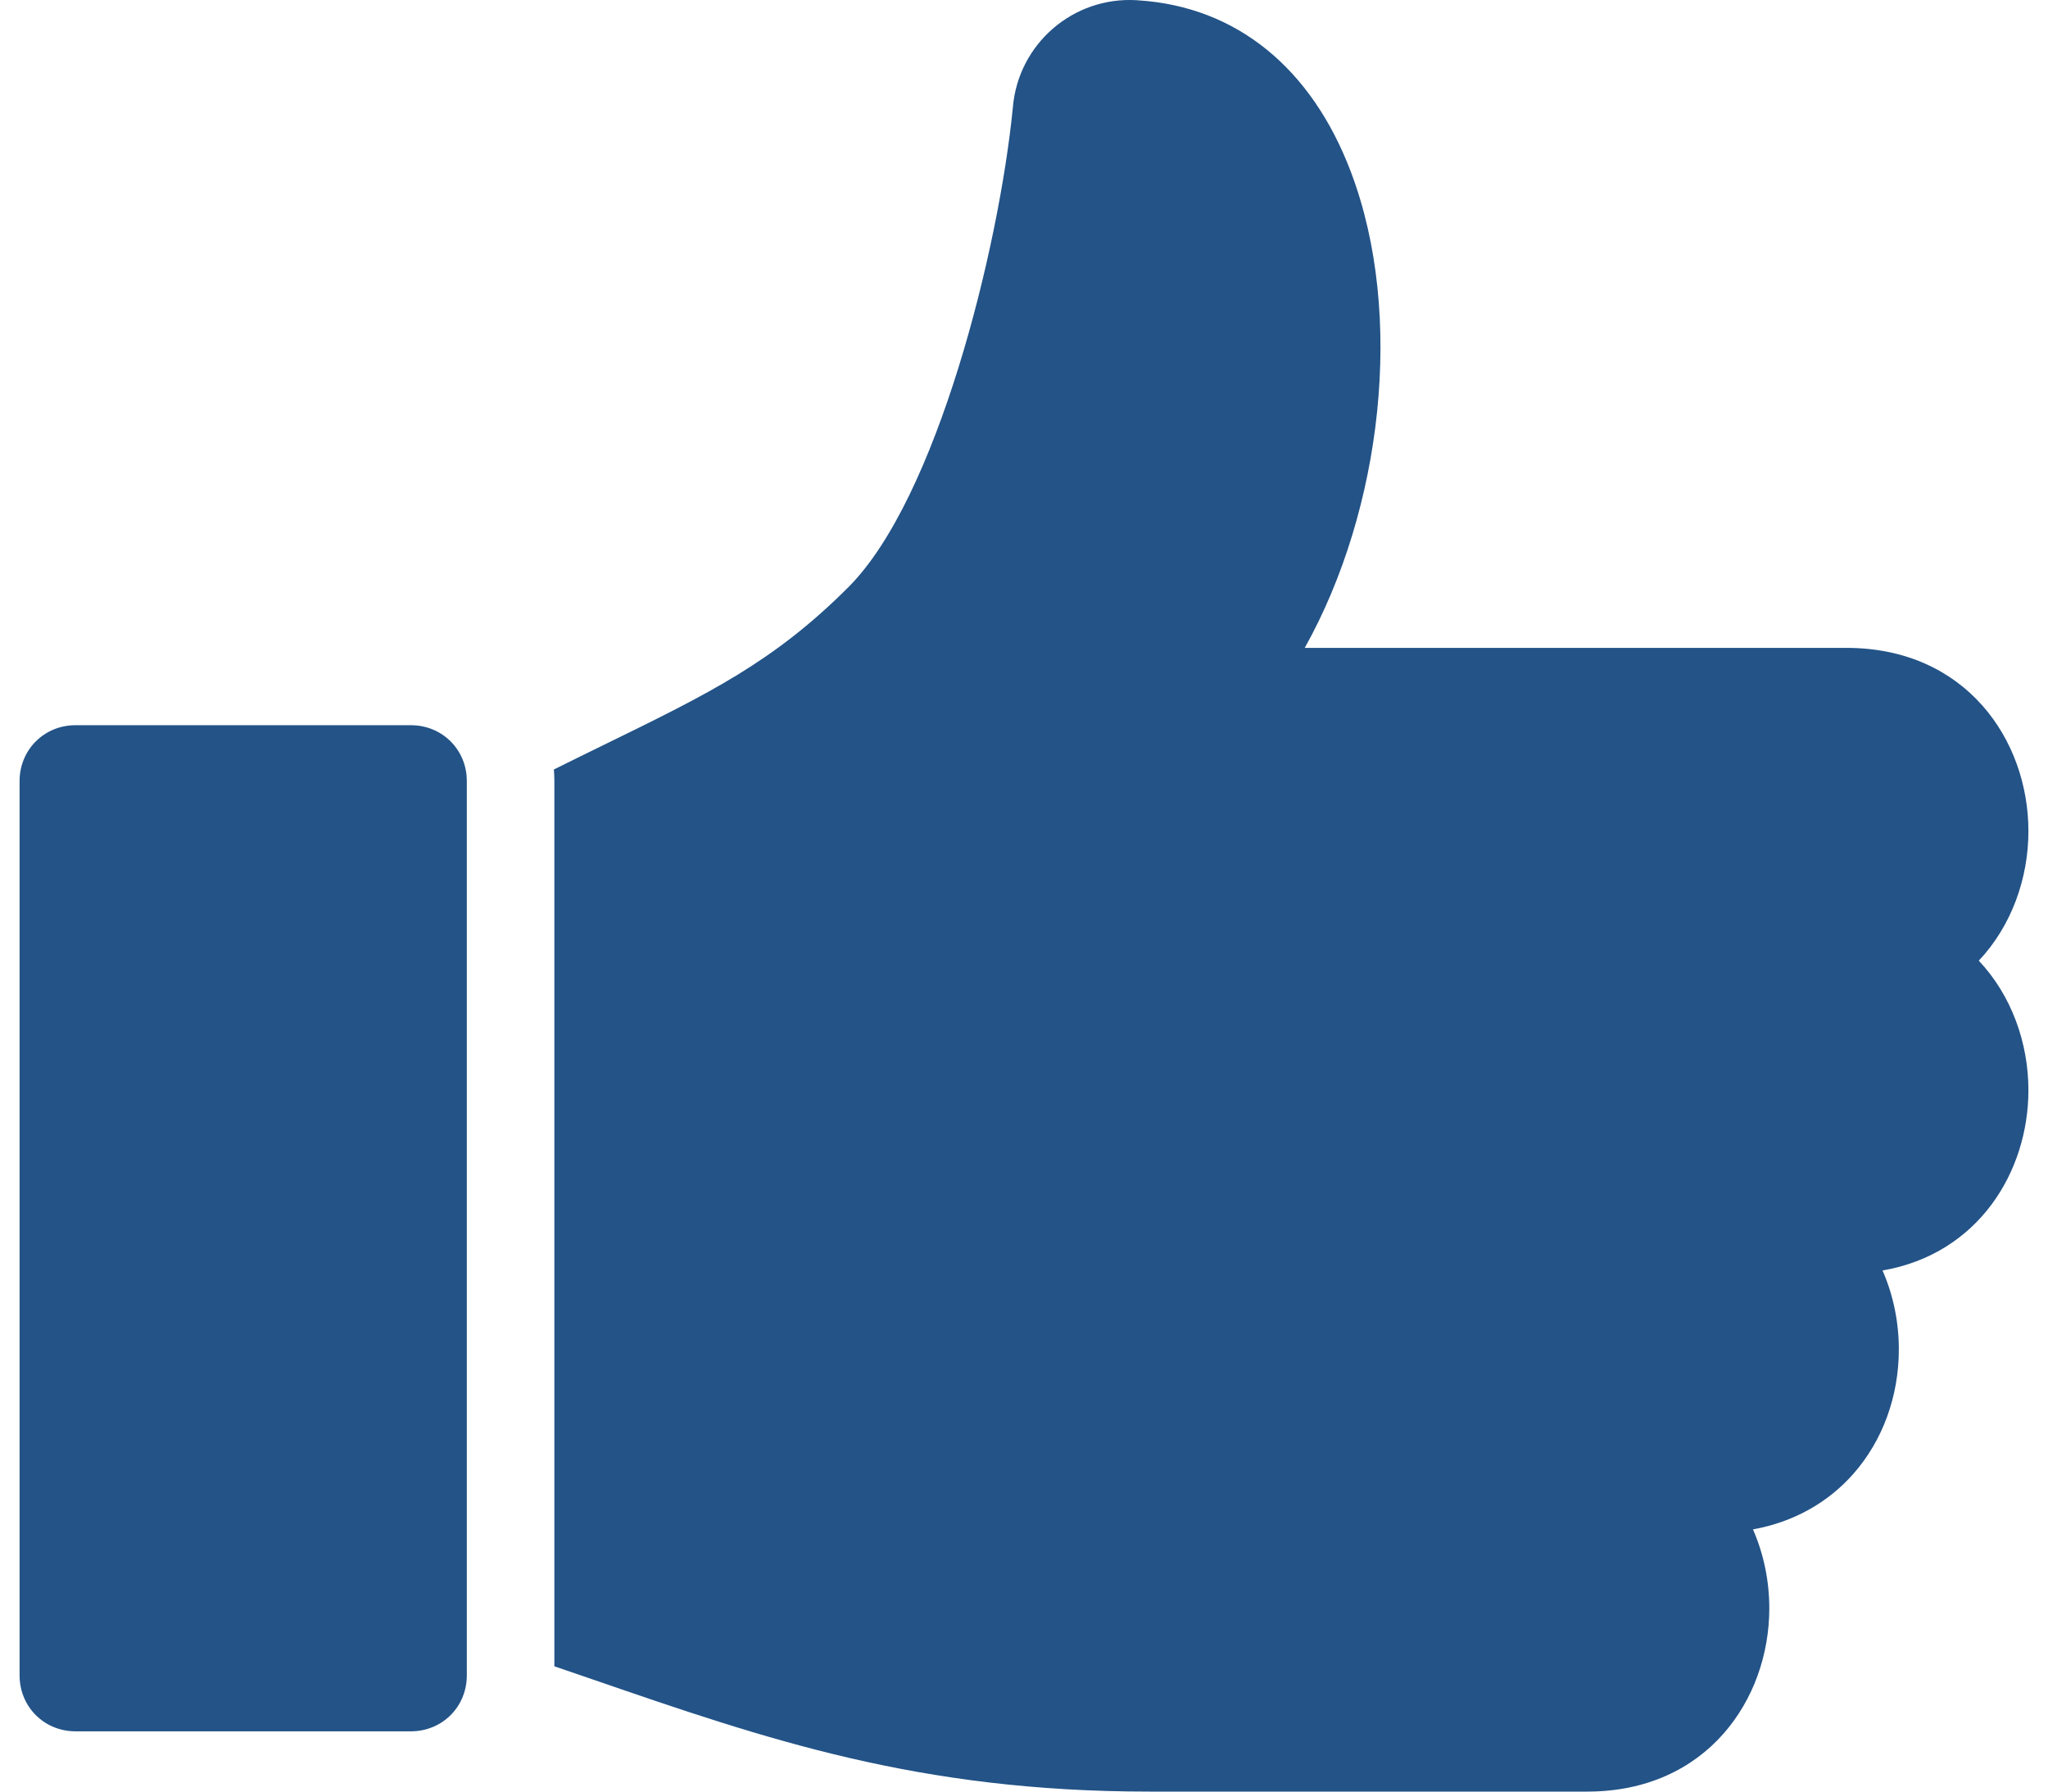 <svg width="48" height="42" viewBox="0 0 48 42" fill="none" xmlns="http://www.w3.org/2000/svg">
<path d="M9.631 17.001H1.769C1.035 17.001 0.459 17.577 0.459 18.311V39.276C0.459 40.011 1.035 40.587 1.769 40.587H9.631C10.366 40.587 10.941 40.011 10.941 39.276V18.311C10.942 17.577 10.366 17.001 9.631 17.001Z" fill="#235387"/>
<path d="M47.541 19.484C47.541 17.349 46.075 15.188 43.275 15.188H30.58C32.394 11.944 32.927 7.381 31.666 4.042C30.74 1.587 28.971 0.154 26.68 0.008L26.643 0.005C25.153 -0.086 23.863 1.03 23.739 2.518C23.413 5.829 21.962 11.686 19.883 13.766C18.132 15.516 16.633 16.25 14.149 17.464C13.789 17.64 13.397 17.832 12.981 18.039C12.989 18.129 12.993 18.219 12.993 18.311V39.063C13.293 39.165 13.589 39.267 13.88 39.367C17.98 40.78 21.523 42 26.939 42H37.202C40.003 42 41.468 39.838 41.468 37.704C41.468 37.07 41.34 36.435 41.085 35.853C42.018 35.686 42.834 35.237 43.439 34.55C44.126 33.77 44.504 32.733 44.504 31.63C44.504 30.999 44.376 30.364 44.122 29.784C46.371 29.395 47.541 27.465 47.541 25.558C47.541 24.451 47.147 23.337 46.378 22.521C47.146 21.705 47.541 20.591 47.541 19.484Z" fill="#235387"/>
</svg>
